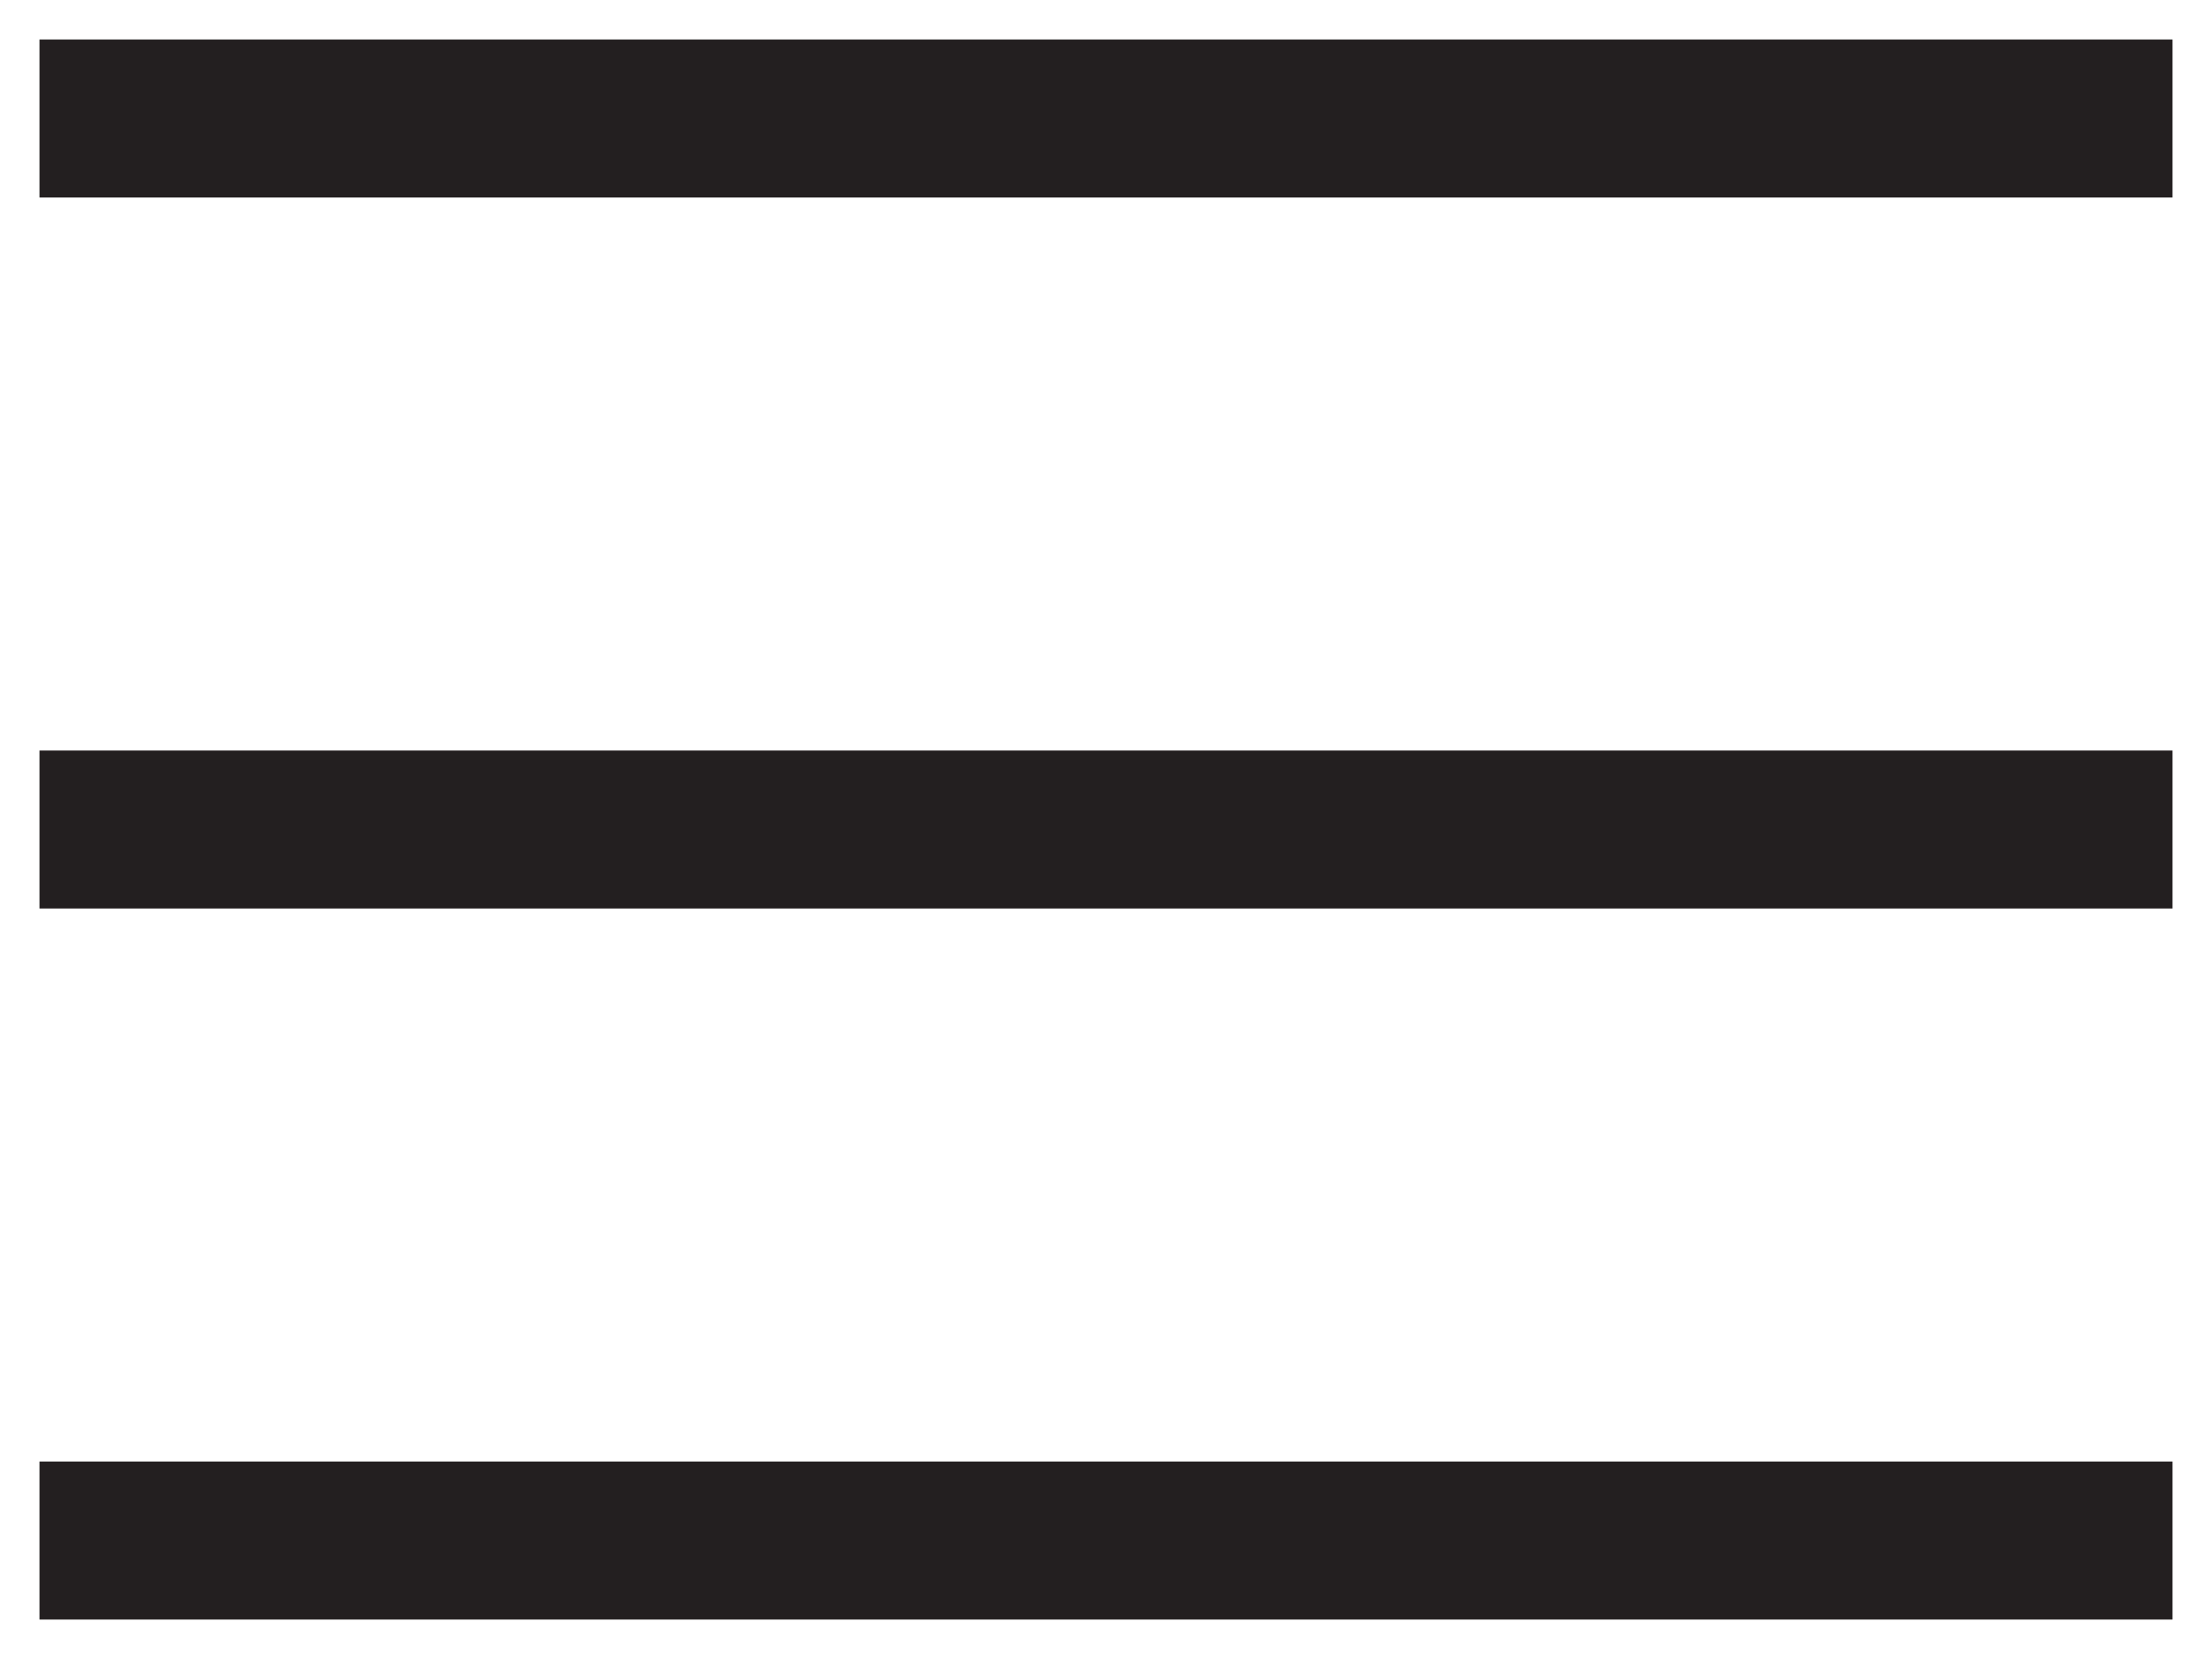 <?xml version="1.0" encoding="utf-8"?>
<!-- Generator: Adobe Illustrator 23.0.1, SVG Export Plug-In . SVG Version: 6.00 Build 0)  -->
<svg version="1.1" id="Layer_1" xmlns="http://www.w3.org/2000/svg" xmlns:xlink="http://www.w3.org/1999/xlink" x="0px" y="0px"
	 viewBox="0 0 28 21.1" style="enable-background:new 0 0 28 21.1;" xml:space="preserve">
<style type="text/css">
	.st0{fill:#231F20;}
</style>
<g>
	<rect x="0.5" y="0.5" class="st0" width="27" height="2"/>
</g>
<g>
	<path class="st0" d="M1,11h26v-0.5V10H1v0.5V11z"/>
	<rect x="0.5" y="9.5" class="st0" width="27" height="2"/>
</g>
<g>
	<path class="st0" d="M1,20h26v-0.5V19H1v0.5V20z"/>
	<rect x="0.5" y="18.5" class="st0" width="27" height="2"/>
</g>
</svg>
